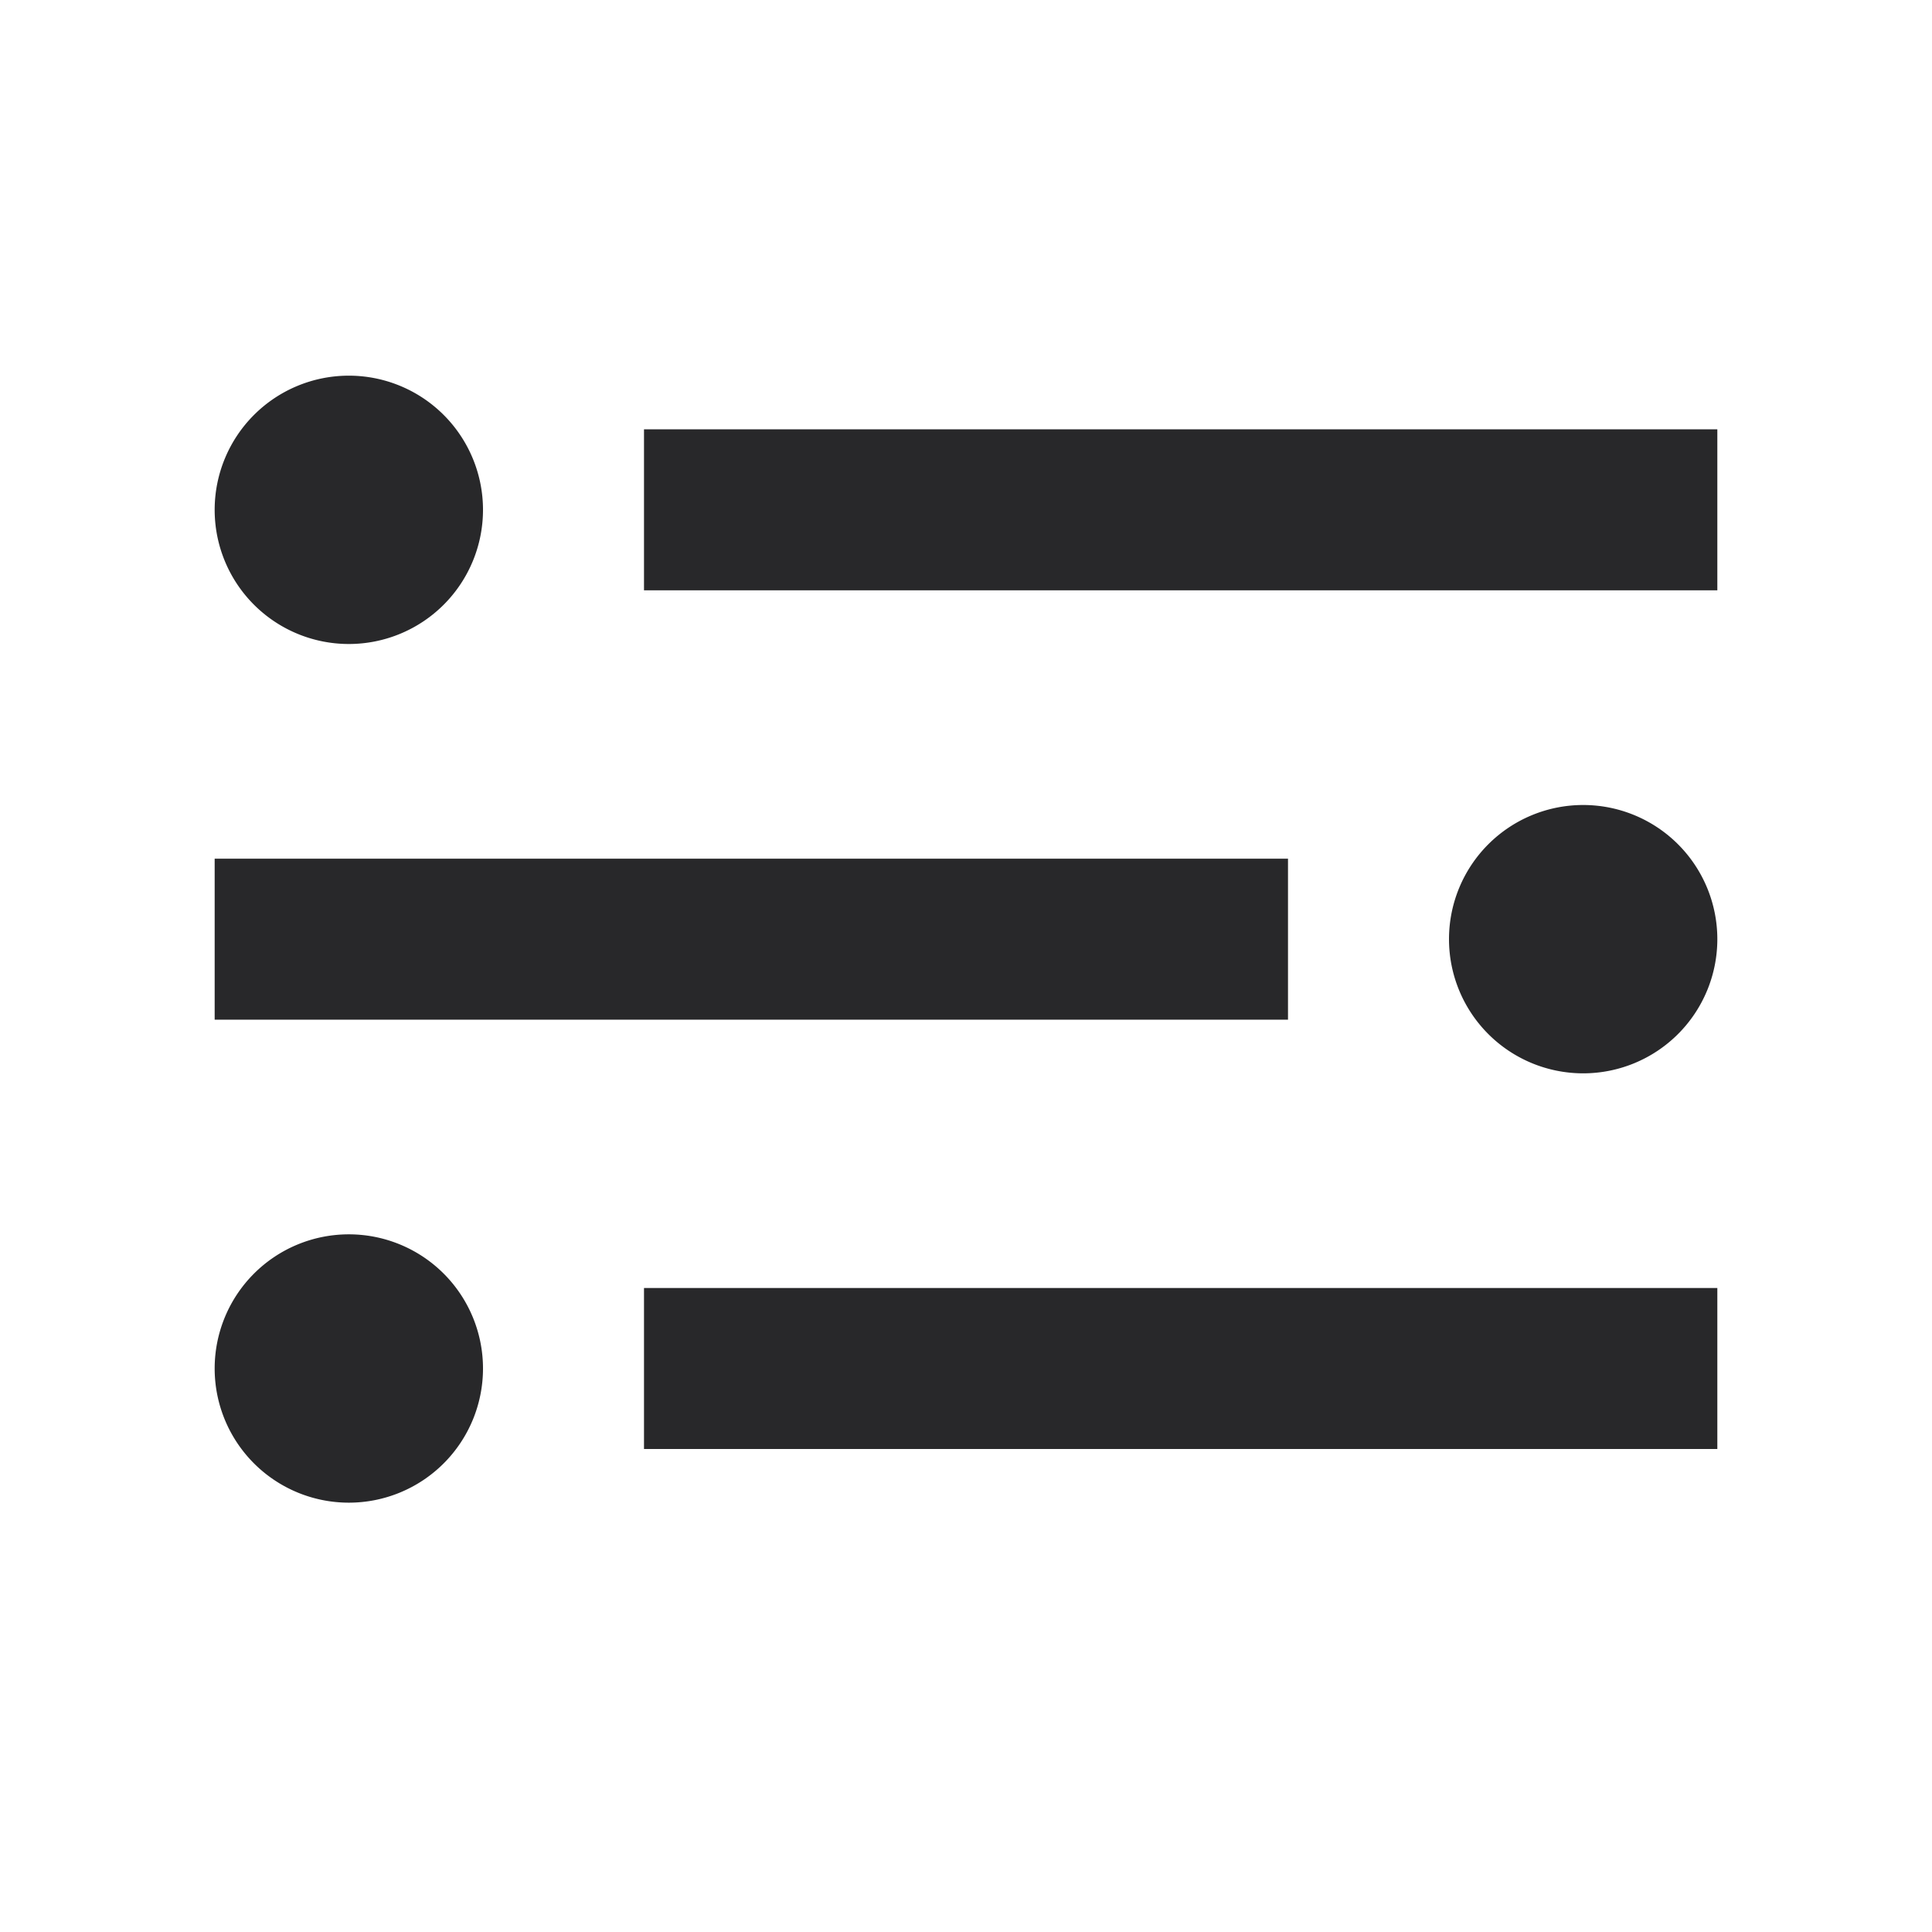 <svg xmlns="http://www.w3.org/2000/svg" style="color: transparent; fill: #28282A;" viewBox="0 0 18 18"><path clip-rule="evenodd" d="M4.5 4.75a1.25 1.25 0 11-2.5 0 1.25 1.25 0 012.5 0zM14.75 10a1.25 1.25 0 100-2.5 1.25 1.25 0 000 2.5zm-11.5 4a1.25 1.25 0 100-2.5 1.25 1.25 0 000 2.5zM6 5.5h10V4H6v1.5zm6 4H2V8h10v1.5zm-6 4h10V12H6v1.5z" fill-rule="evenodd"></path></svg>